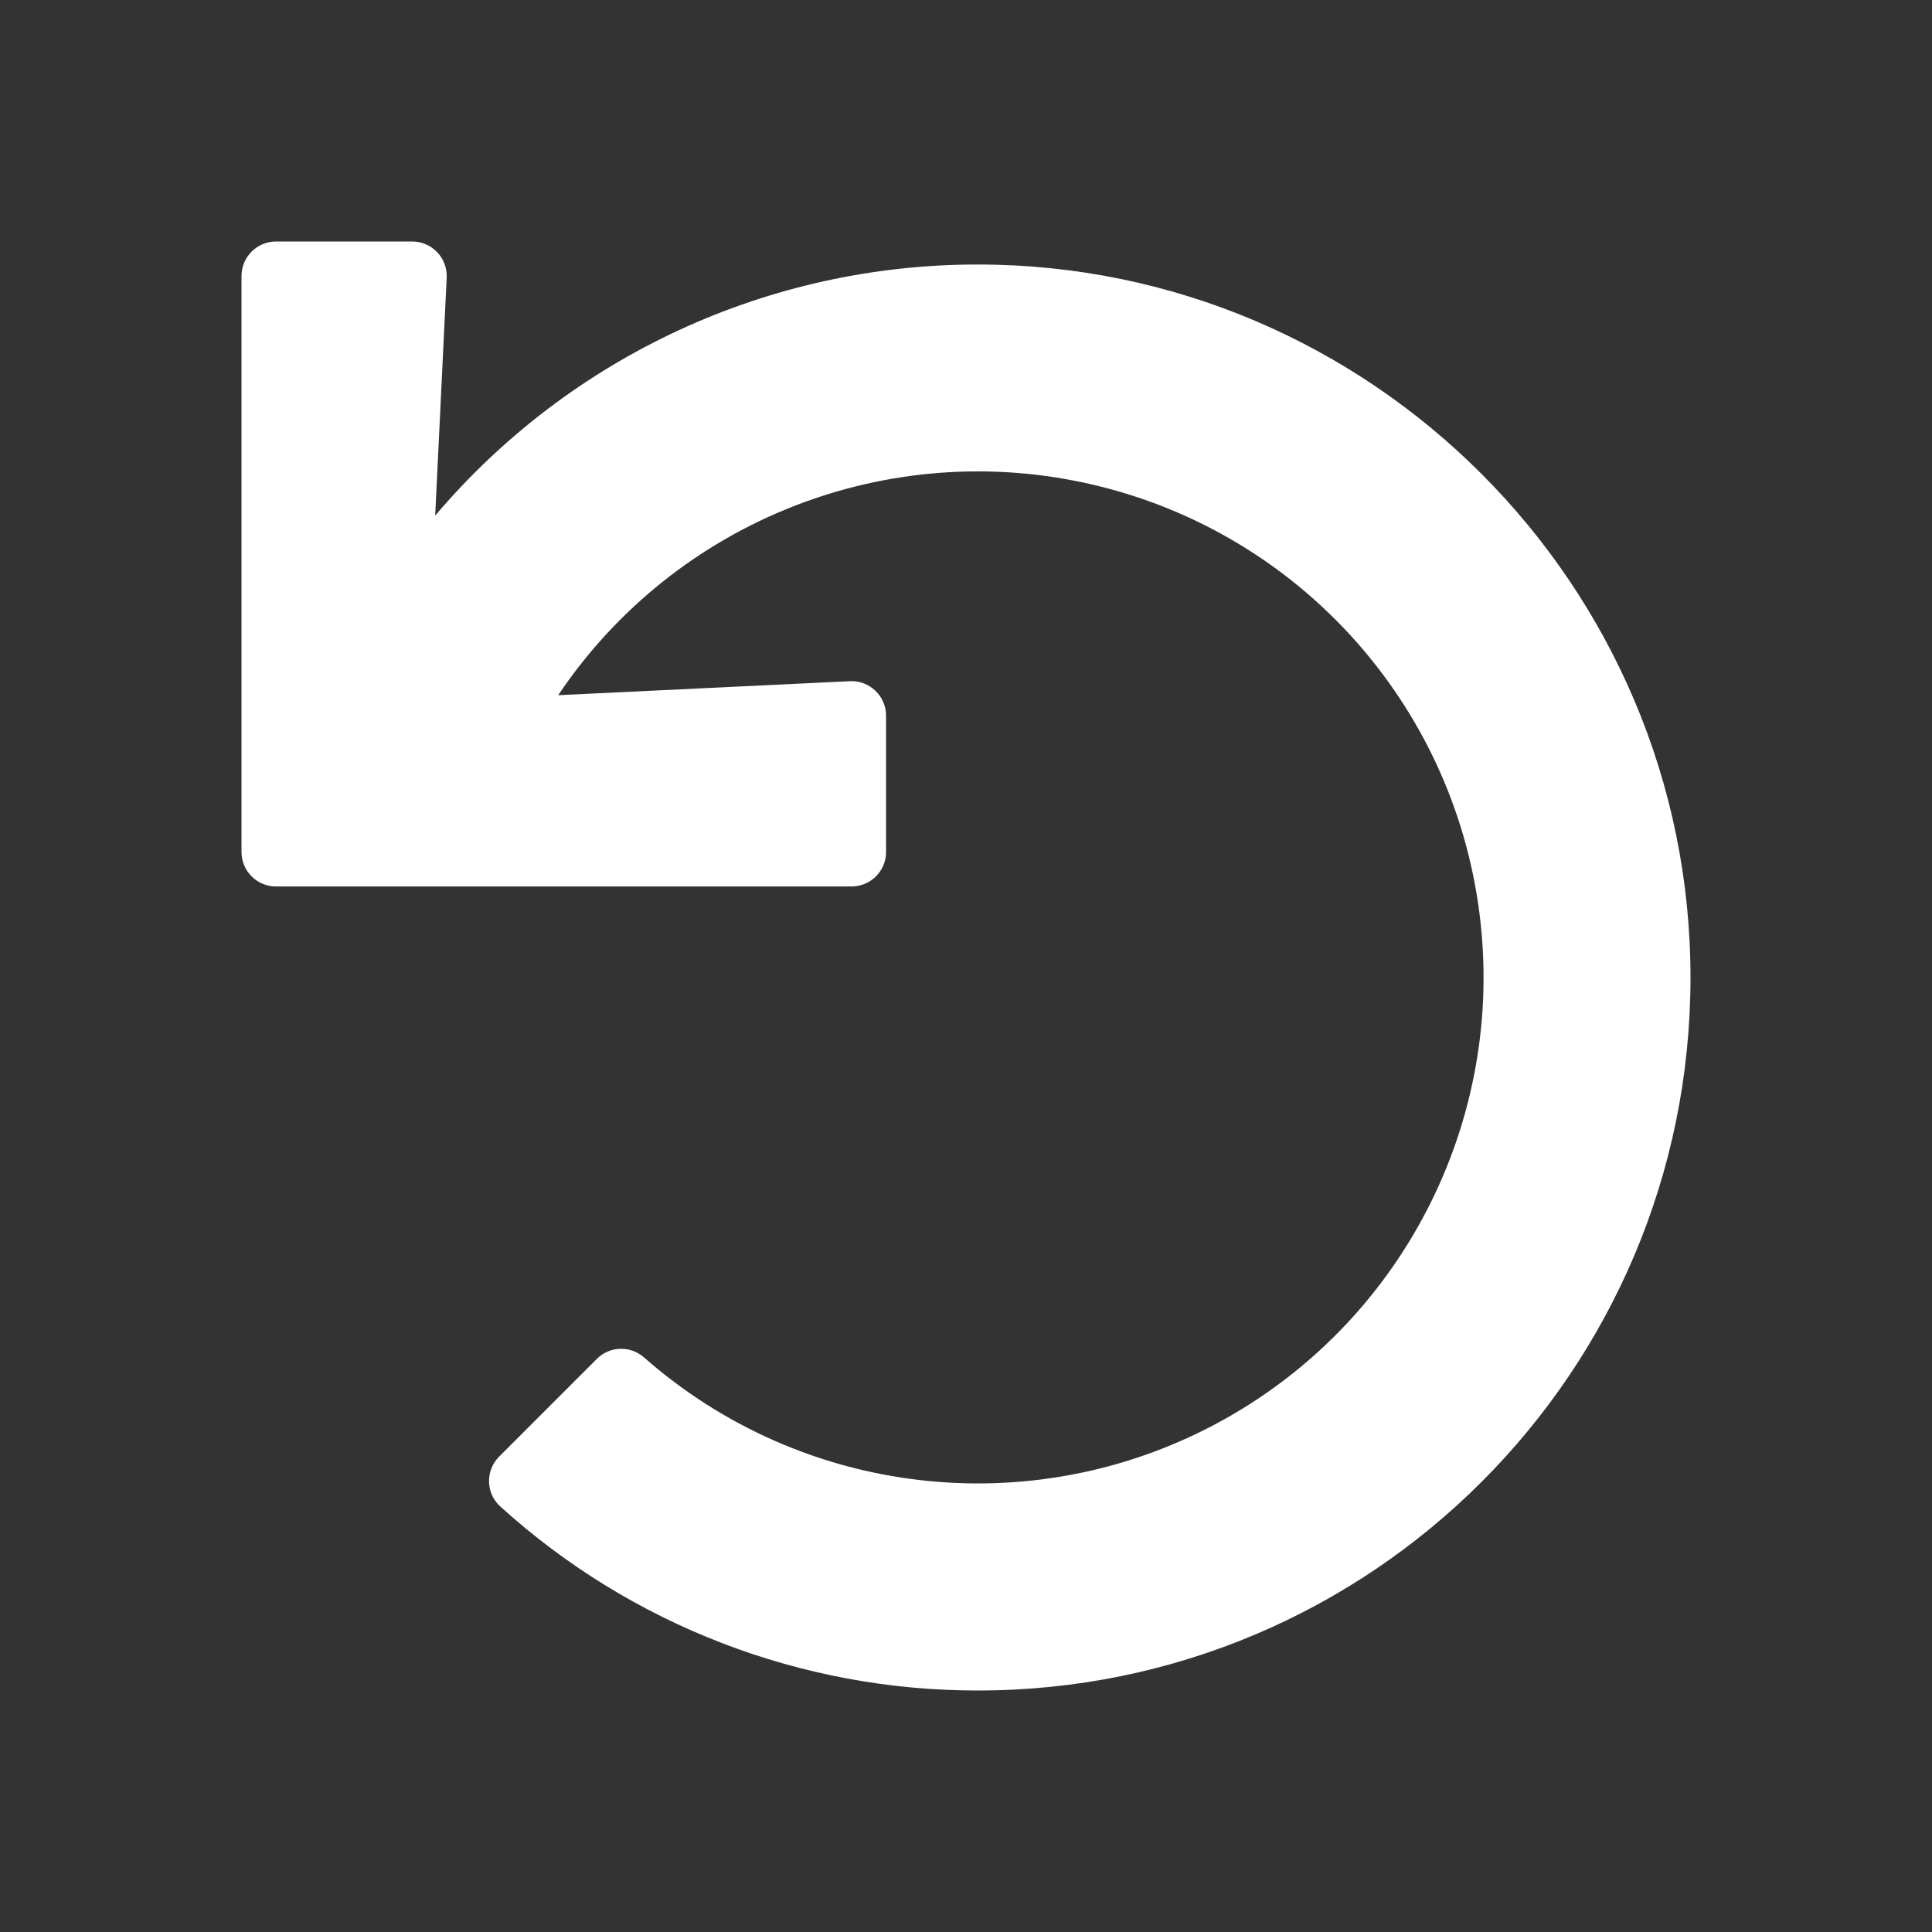 <?xml version="1.0" encoding="UTF-8"?>
<svg
  width="24px"
  height="24px"
  viewBox="0 0 24 24"
  version="1.1"
  xmlns="http://www.w3.org/2000/svg"
  xmlns:xlink="http://www.w3.org/1999/xlink"
>
  <rect x="0" y="0" width="24" height="24" fill="#333333" stroke="none"/>
  <g
    id="style-guide"
    stroke="none"
    stroke-width="1"
    fill="none"
    fill-rule="evenodd"
  >
    <g id="icon-sheet" transform="translate(-352, -154)">
      <g id="icon" transform="translate(352, 154)">
        <polygon id="Container" points="0 0 24 0 24 24 0 24"></polygon>
        <path
          d="M3.428,3 L5.12,3 C5.238,3 5.35,3.048 5.431,3.133 C5.512,3.217 5.554,3.332 5.549,3.449 L5.406,6.405 C7.086,4.424 9.552,3.283 12.149,3.286 C17.026,3.286 21.004,7.269 21,12.15 C20.996,17.038 17.035,21 12.149,21 C9.957,21.003 7.842,20.189 6.218,18.717 C6.13,18.639 6.078,18.528 6.075,18.41 C6.072,18.292 6.117,18.178 6.2,18.095 L7.414,16.881 C7.573,16.721 7.829,16.713 7.999,16.861 C9.962,18.59 12.79,18.92 15.099,17.691 C17.407,16.462 18.713,13.93 18.377,11.335 C18.042,8.74 16.134,6.624 13.589,6.024 C11.044,5.423 8.393,6.464 6.934,8.636 L10.558,8.462 C10.675,8.456 10.789,8.499 10.874,8.58 C10.959,8.661 11.007,8.773 11.007,8.89 L11.007,10.584 C11.007,10.82 10.815,11.012 10.578,11.012 L3.428,11.012 C3.192,11.012 3,10.82 3,10.584 L3,3.429 C3,3.192 3.192,3 3.428,3 Z"
          id="Path"
          fill="#FFFFFF"
          fill-rule="nonzero"
        ></path>
      </g>
    </g>
  </g>
</svg>
